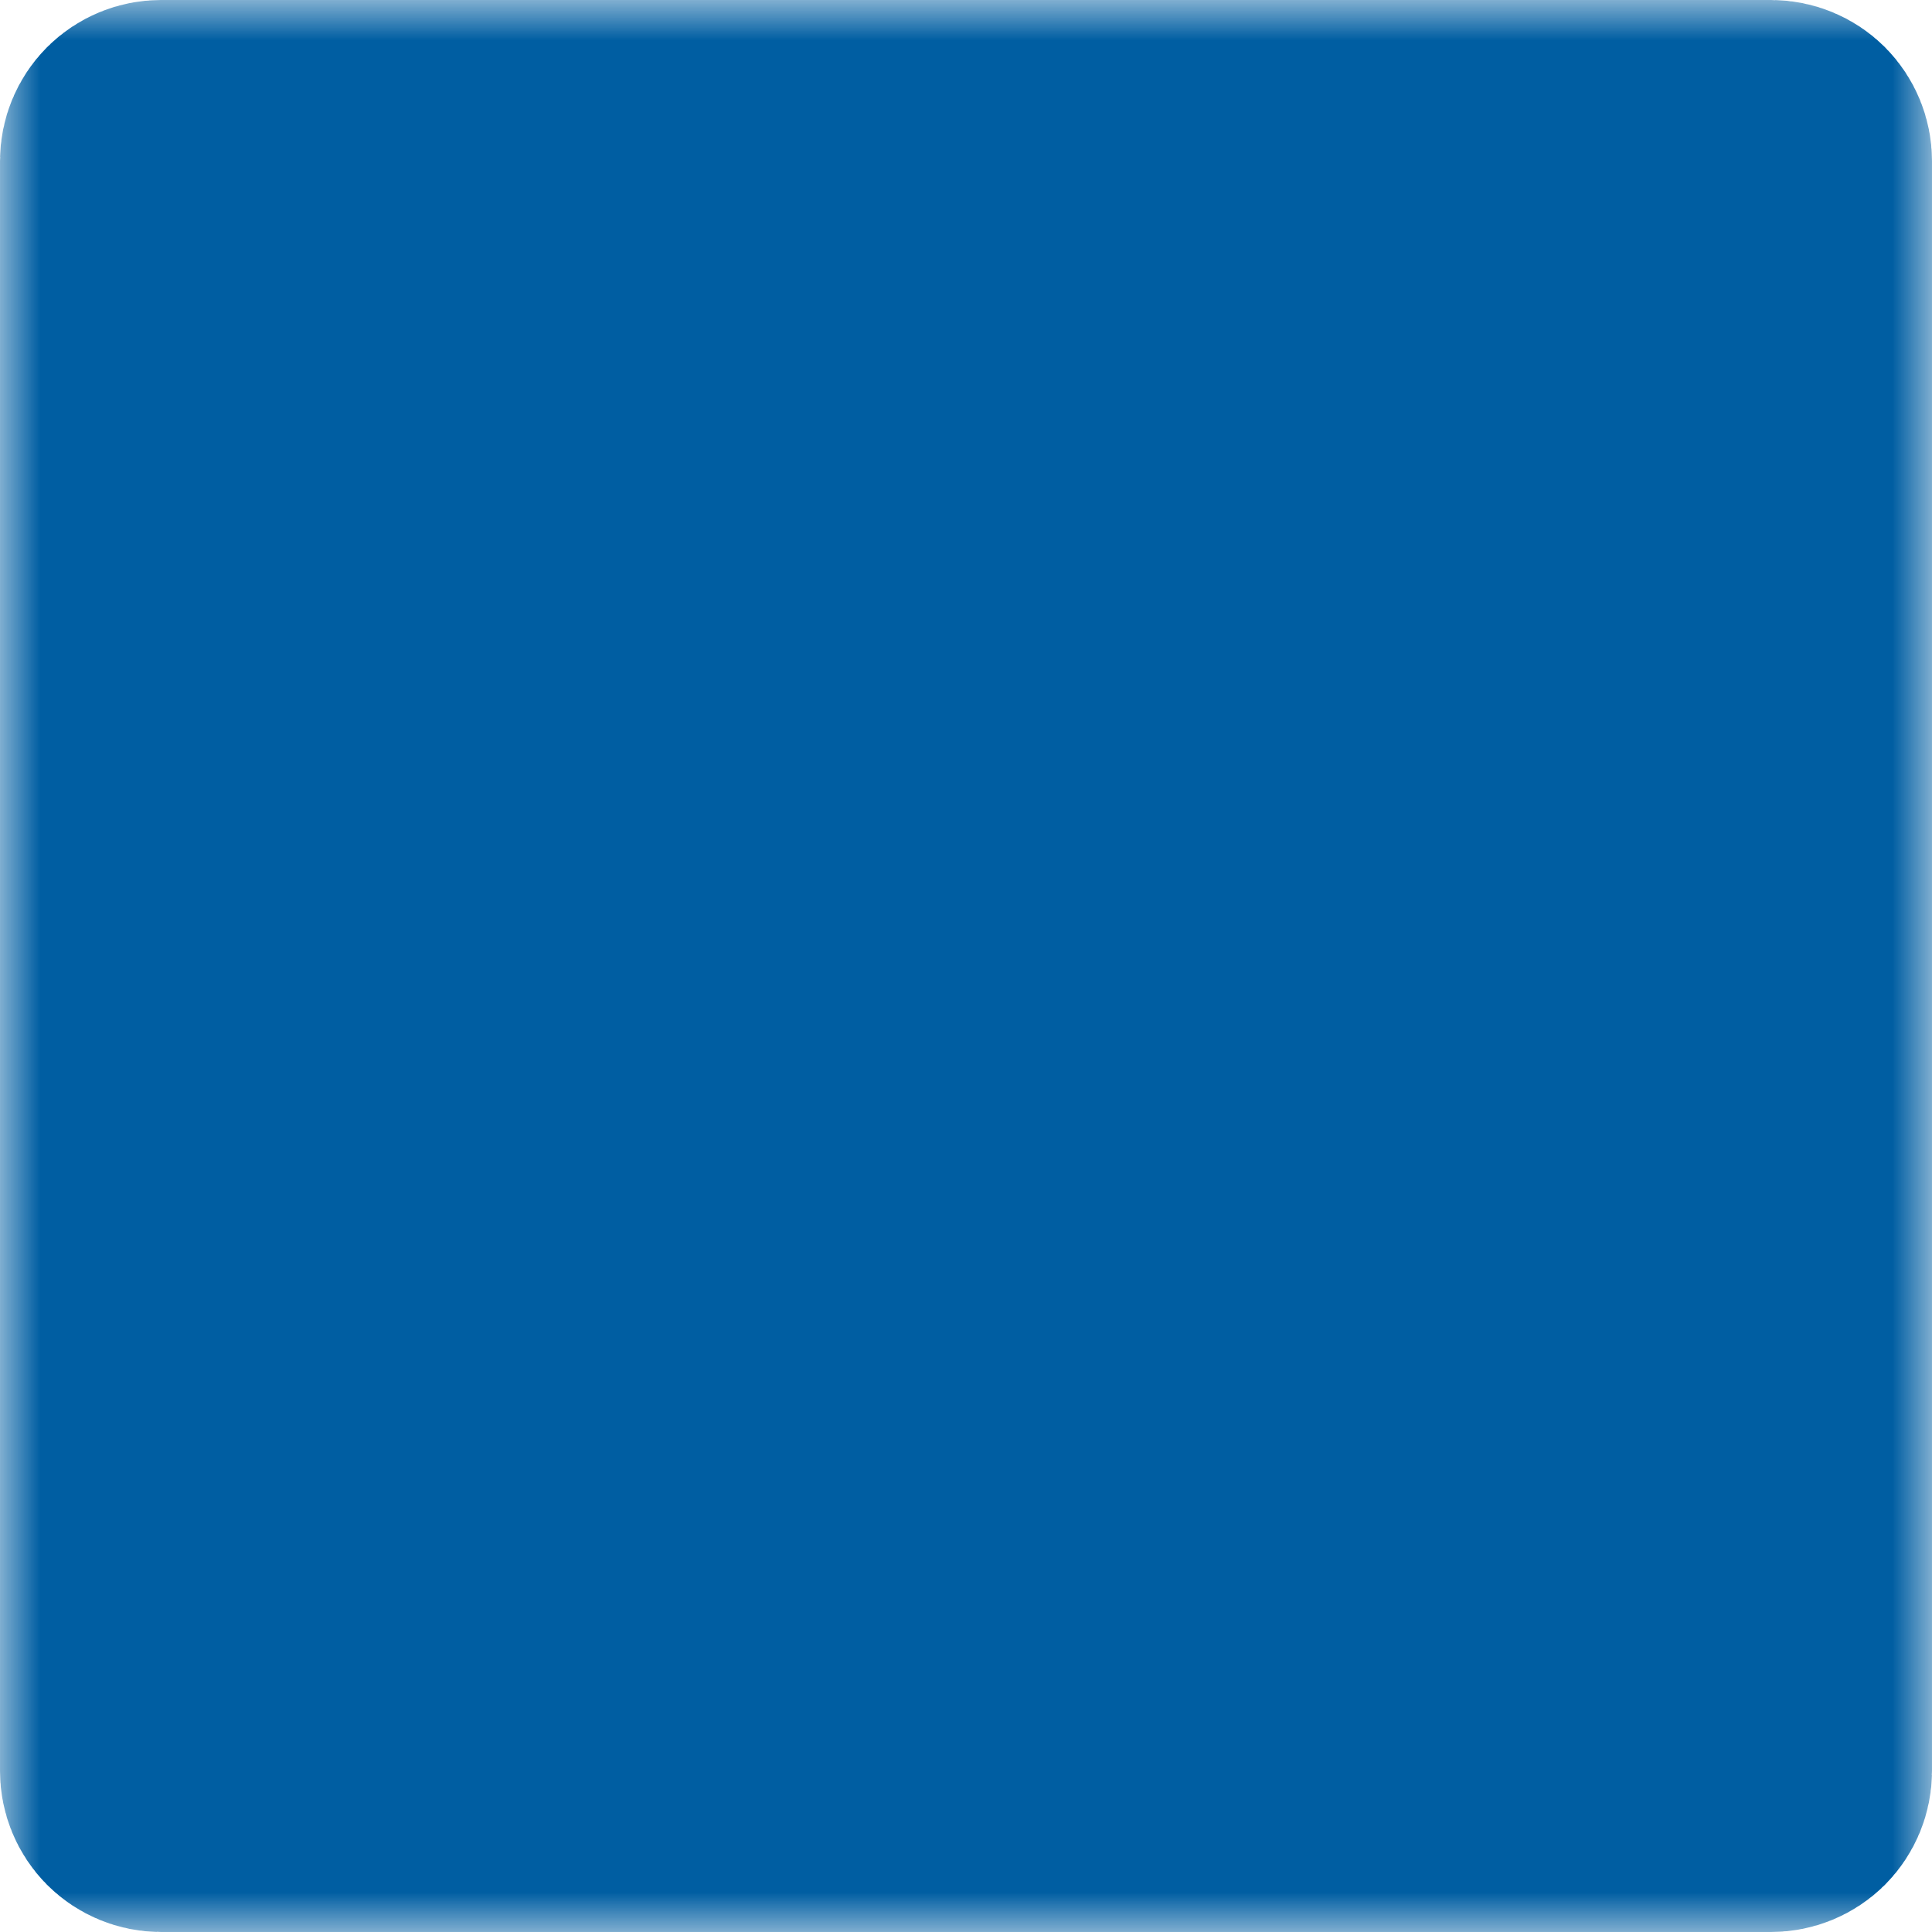 <svg width="24" height="24" viewBox="0 0 24 24" fill="none" xmlns="http://www.w3.org/2000/svg">
    <defs>
        <mask id="cutout-mask">
            <rect width="24" height="24" fill="white"/>
            <path id="Path 20" fill-rule="evenodd" clip-rule="evenodd" d="M18.1 8.7C18.096 8.885 18.025 9.063 17.9 9.2L12.2 14.9L11.1 16C10.963 16.125 10.785 16.196 10.6 16.2C10.415 16.196 10.237 16.125 10.1 16L9 14.9L6.2 12.1C6.075 11.963 6.004 11.785 6 11.6C6.004 11.415 6.075 11.237 6.2 11.1L7.3 10C7.437 9.875 7.615 9.804 7.8 9.8C7.985 9.804 8.163 9.875 8.3 10L10.6 12.3L15.7 7.2C15.837 7.075 16.015 7.004 16.2 7C16.385 7.004 16.563 7.075 16.7 7.2L17.8 8.3C18 8.4 18.1 8.5 18.1 8.7Z" fill="black" />
        </mask>
    </defs>
    <g id="Property 1=Default" mask="url(#cutout-mask)">
        <path id="Path 18" d="M2 1.5H22C22.133 1.5 22.26 1.553 22.354 1.646C22.447 1.74 22.5 1.867 22.5 2V22C22.5 22.133 22.447 22.26 22.354 22.354C22.26 22.447 22.133 22.5 22 22.5H2C1.867 22.5 1.74 22.447 1.646 22.354C1.553 22.26 1.5 22.133 1.5 22V2C1.5 1.867 1.553 1.74 1.646 1.646C1.74 1.553 1.867 1.5 2 1.5Z" fill="#005EA2" stroke="#005EA2" stroke-width="3" />
    </g>
</svg>
